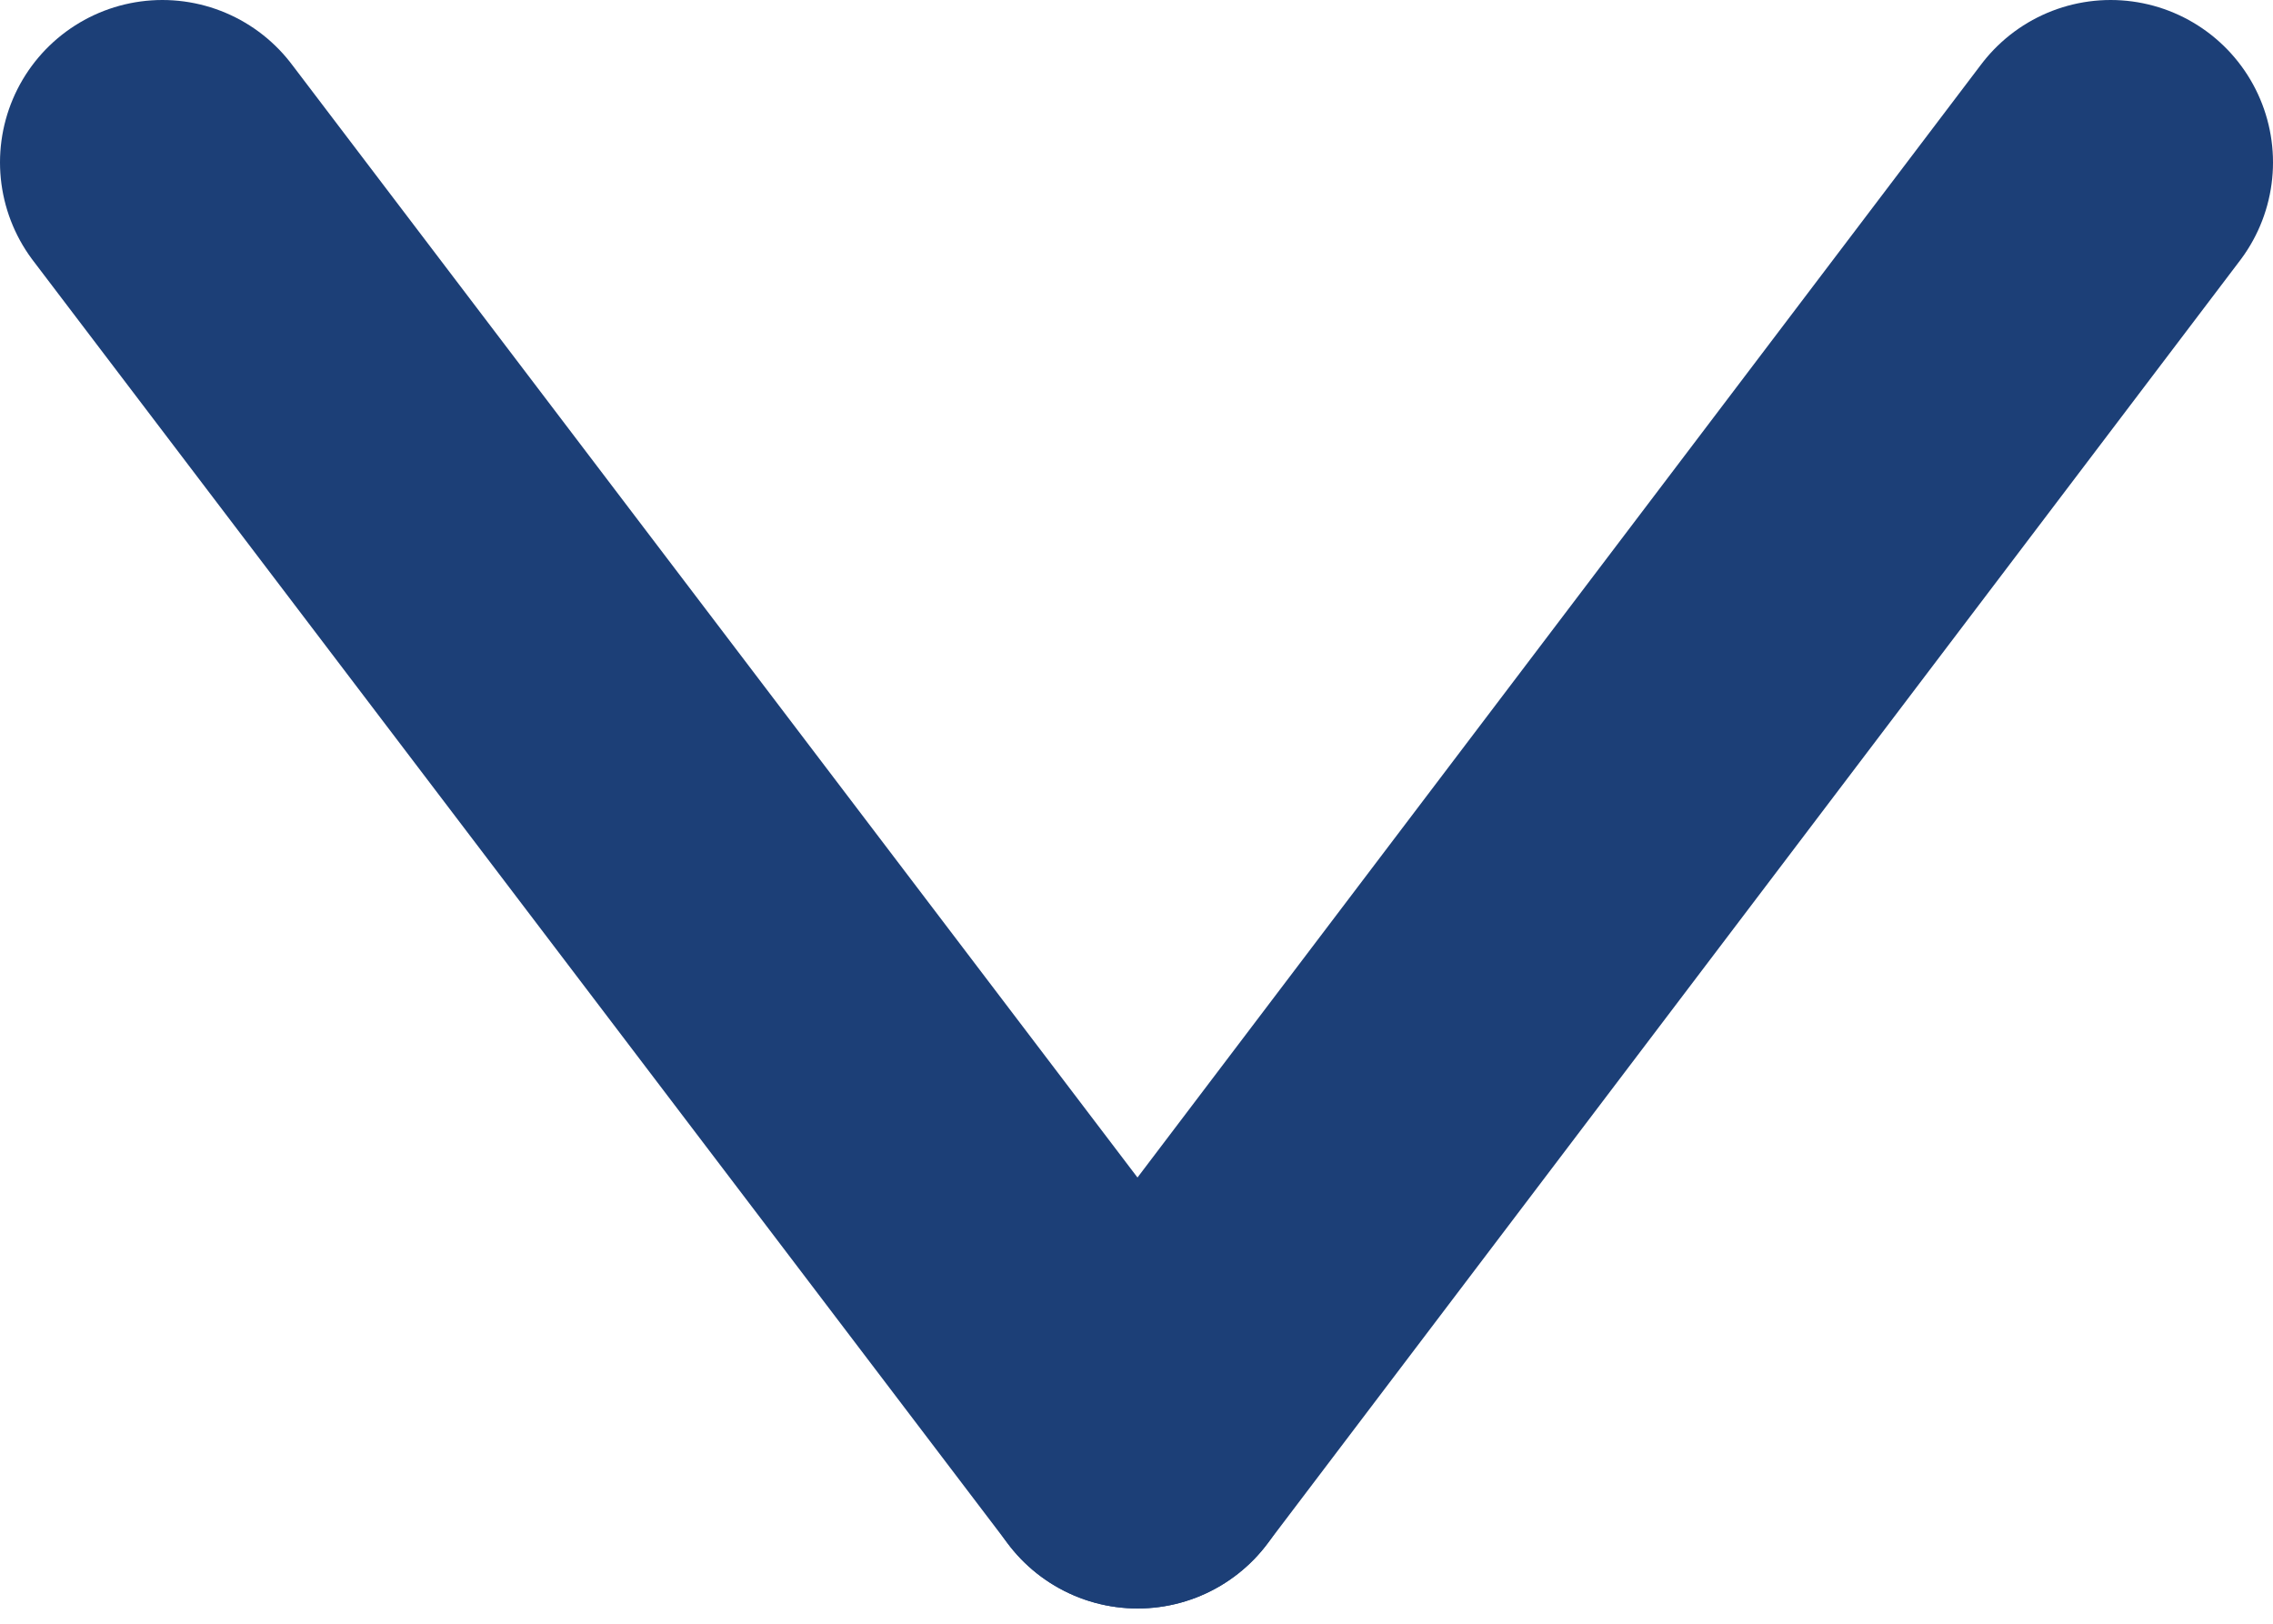 <svg width="14" height="10" viewBox="0 0 14 10" fill="none" xmlns="http://www.w3.org/2000/svg">
<path d="M1 1L7.007 8.906" stroke="#1C3F77" stroke-width="2" stroke-linecap="round" stroke-linejoin="round"/>
<path d="M13 1L7.007 8.906" stroke="#1C3F77" stroke-width="2" stroke-linecap="round" stroke-linejoin="round"/>
</svg>
